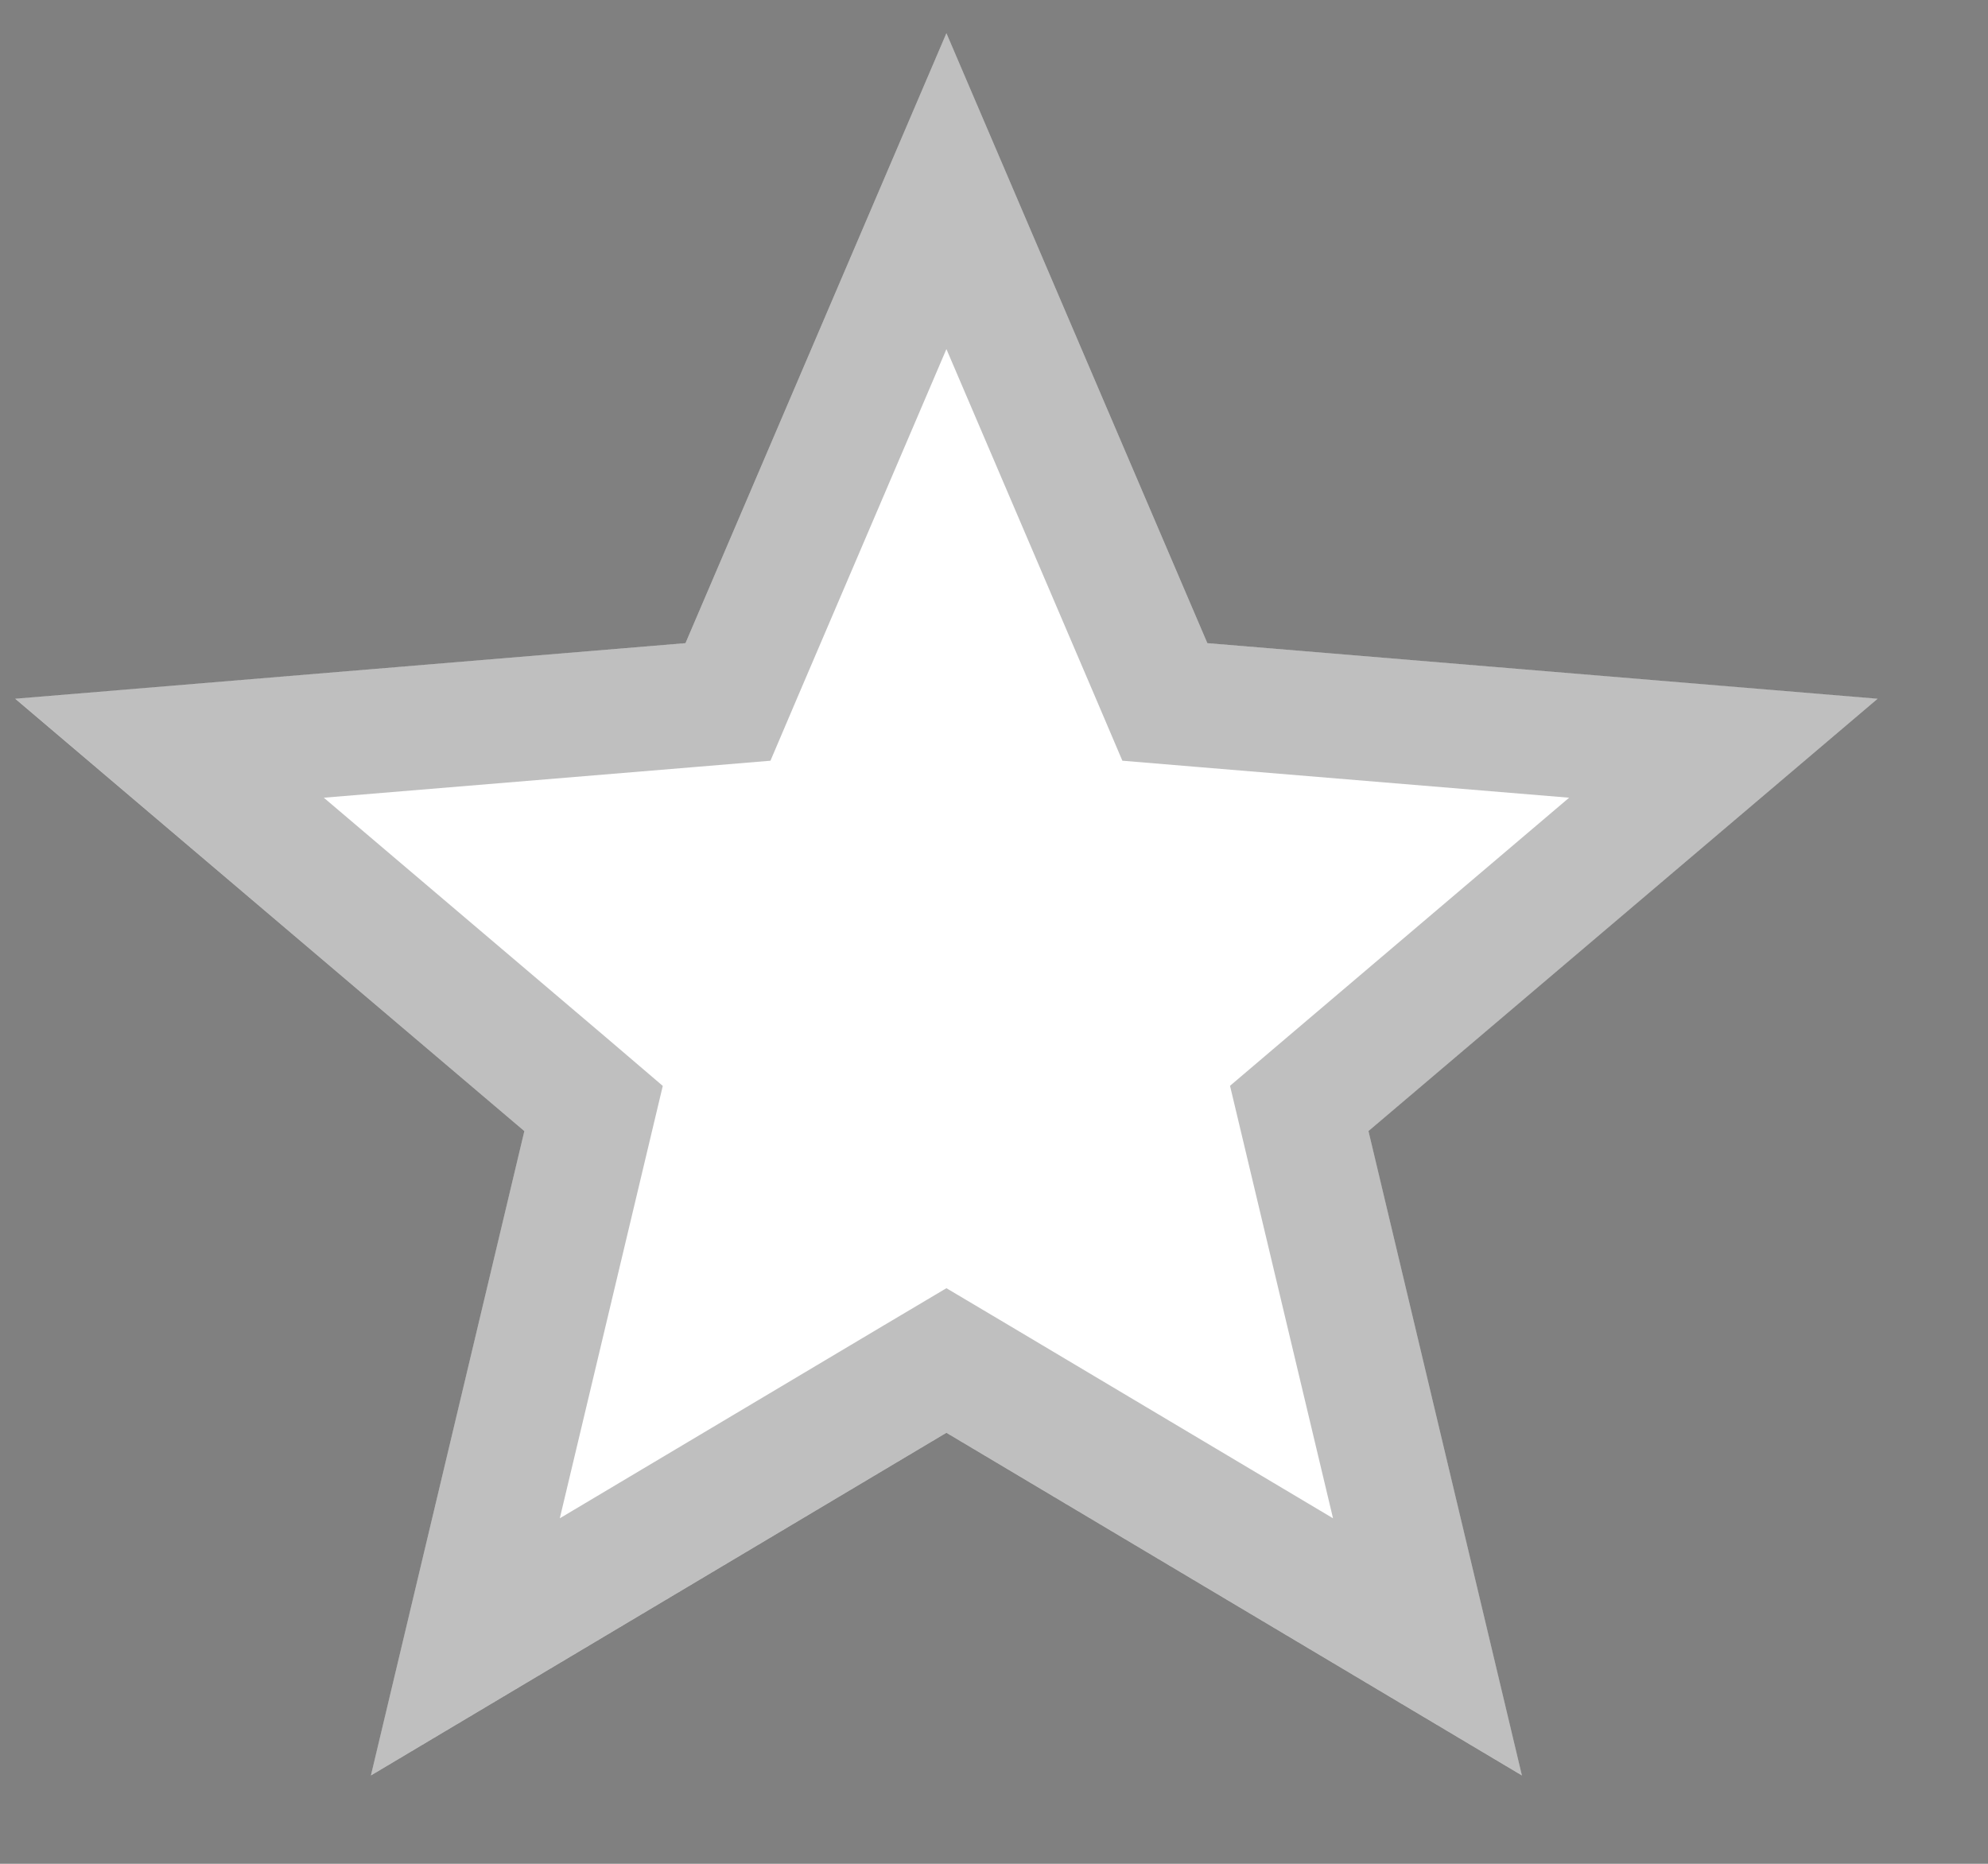 <svg width="16" height="15" viewBox="0 0 16 15" fill="none" xmlns="http://www.w3.org/2000/svg">
<rect x="0" y="0" width="16" height="15" fill="#808080" stroke="none"/>
<path fill-rule="evenodd" clip-rule="evenodd" d="M7.617 11.531L2.985 14.289L4.22 9.103L0.122 5.623L5.517 5.176L7.617 0.267L9.717 5.176L15.112 5.623L11.014 9.103L12.249 14.289L7.617 11.531Z" fill="white"/>
<path d="M7.873 11.101L7.617 10.949L7.361 11.101L3.745 13.254L4.706 9.219L4.777 8.921L4.544 8.722L1.364 6.021L5.559 5.674L5.859 5.649L5.977 5.372L7.617 1.538L9.257 5.372L9.375 5.649L9.675 5.674L13.871 6.021L10.691 8.722L10.457 8.921L10.528 9.219L11.489 13.254L7.873 11.101Z" stroke="black" stroke-opacity="0.25"/>
</svg>

